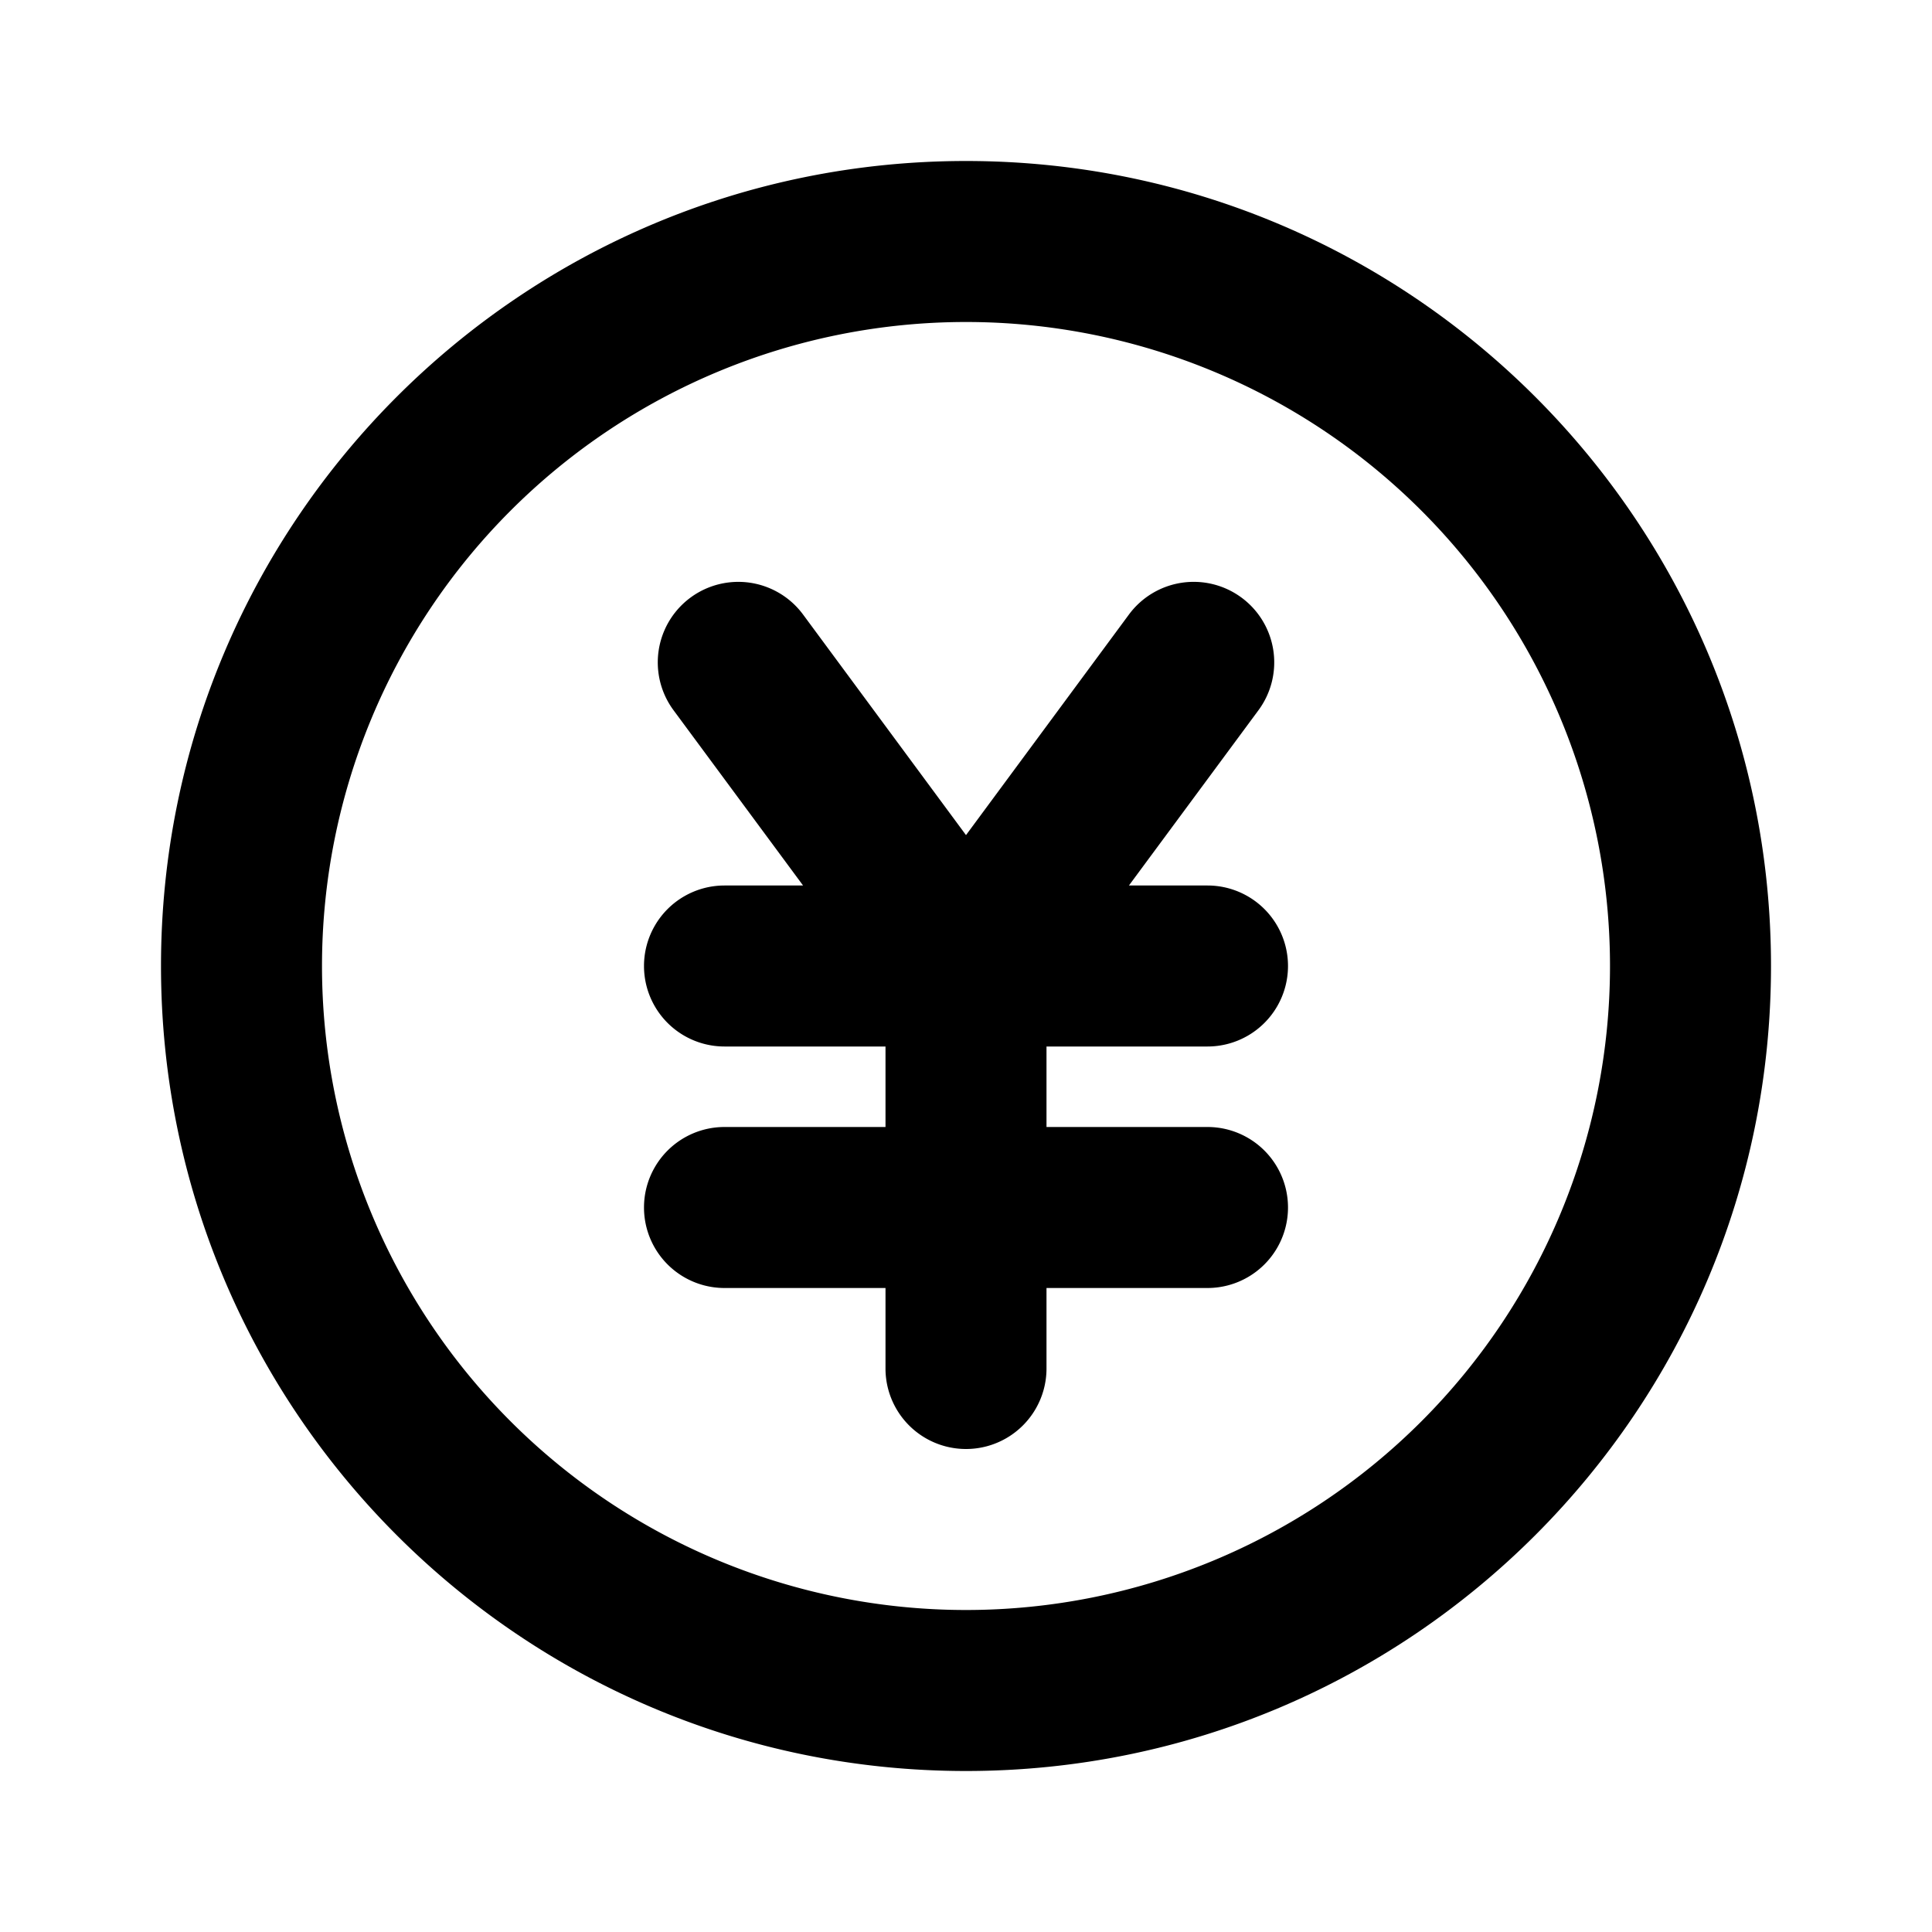 <svg xmlns="http://www.w3.org/2000/svg" width="24" height="24">
  <defs/>
  <path  d="M12,2 C17.523,2 22,6.477 22,12 C22,17.523 17.523,22 12,22 C6.477,22 2,17.523 2,12 C2,6.477 6.477,2 12,2 M12,4 A8 8 0 1 0 12,20 A8 8 0 0 0 12,4 M15.423,7.424 A1 1 0 0 1 15.633,8.823 L14.024,11 L15,11 A1 1 0 1 1 15,13 L13,13 L13,14 L15,14 A1 1 0 1 1 15,16 L13,16 L13,17 A1 1 0 0 1 11,17 L11,16 L9,16 A1 1 0 0 1 9,14 L11,14 L11,13 L9,13 A1 1 0 0 1 9,11 L9.976,11 L8.367,8.823 A1 1 0 1 1 9.976,7.634 L12,10.374 L14.024,7.634 A1 1 0 0 1 15.423,7.424"/>
</svg>


